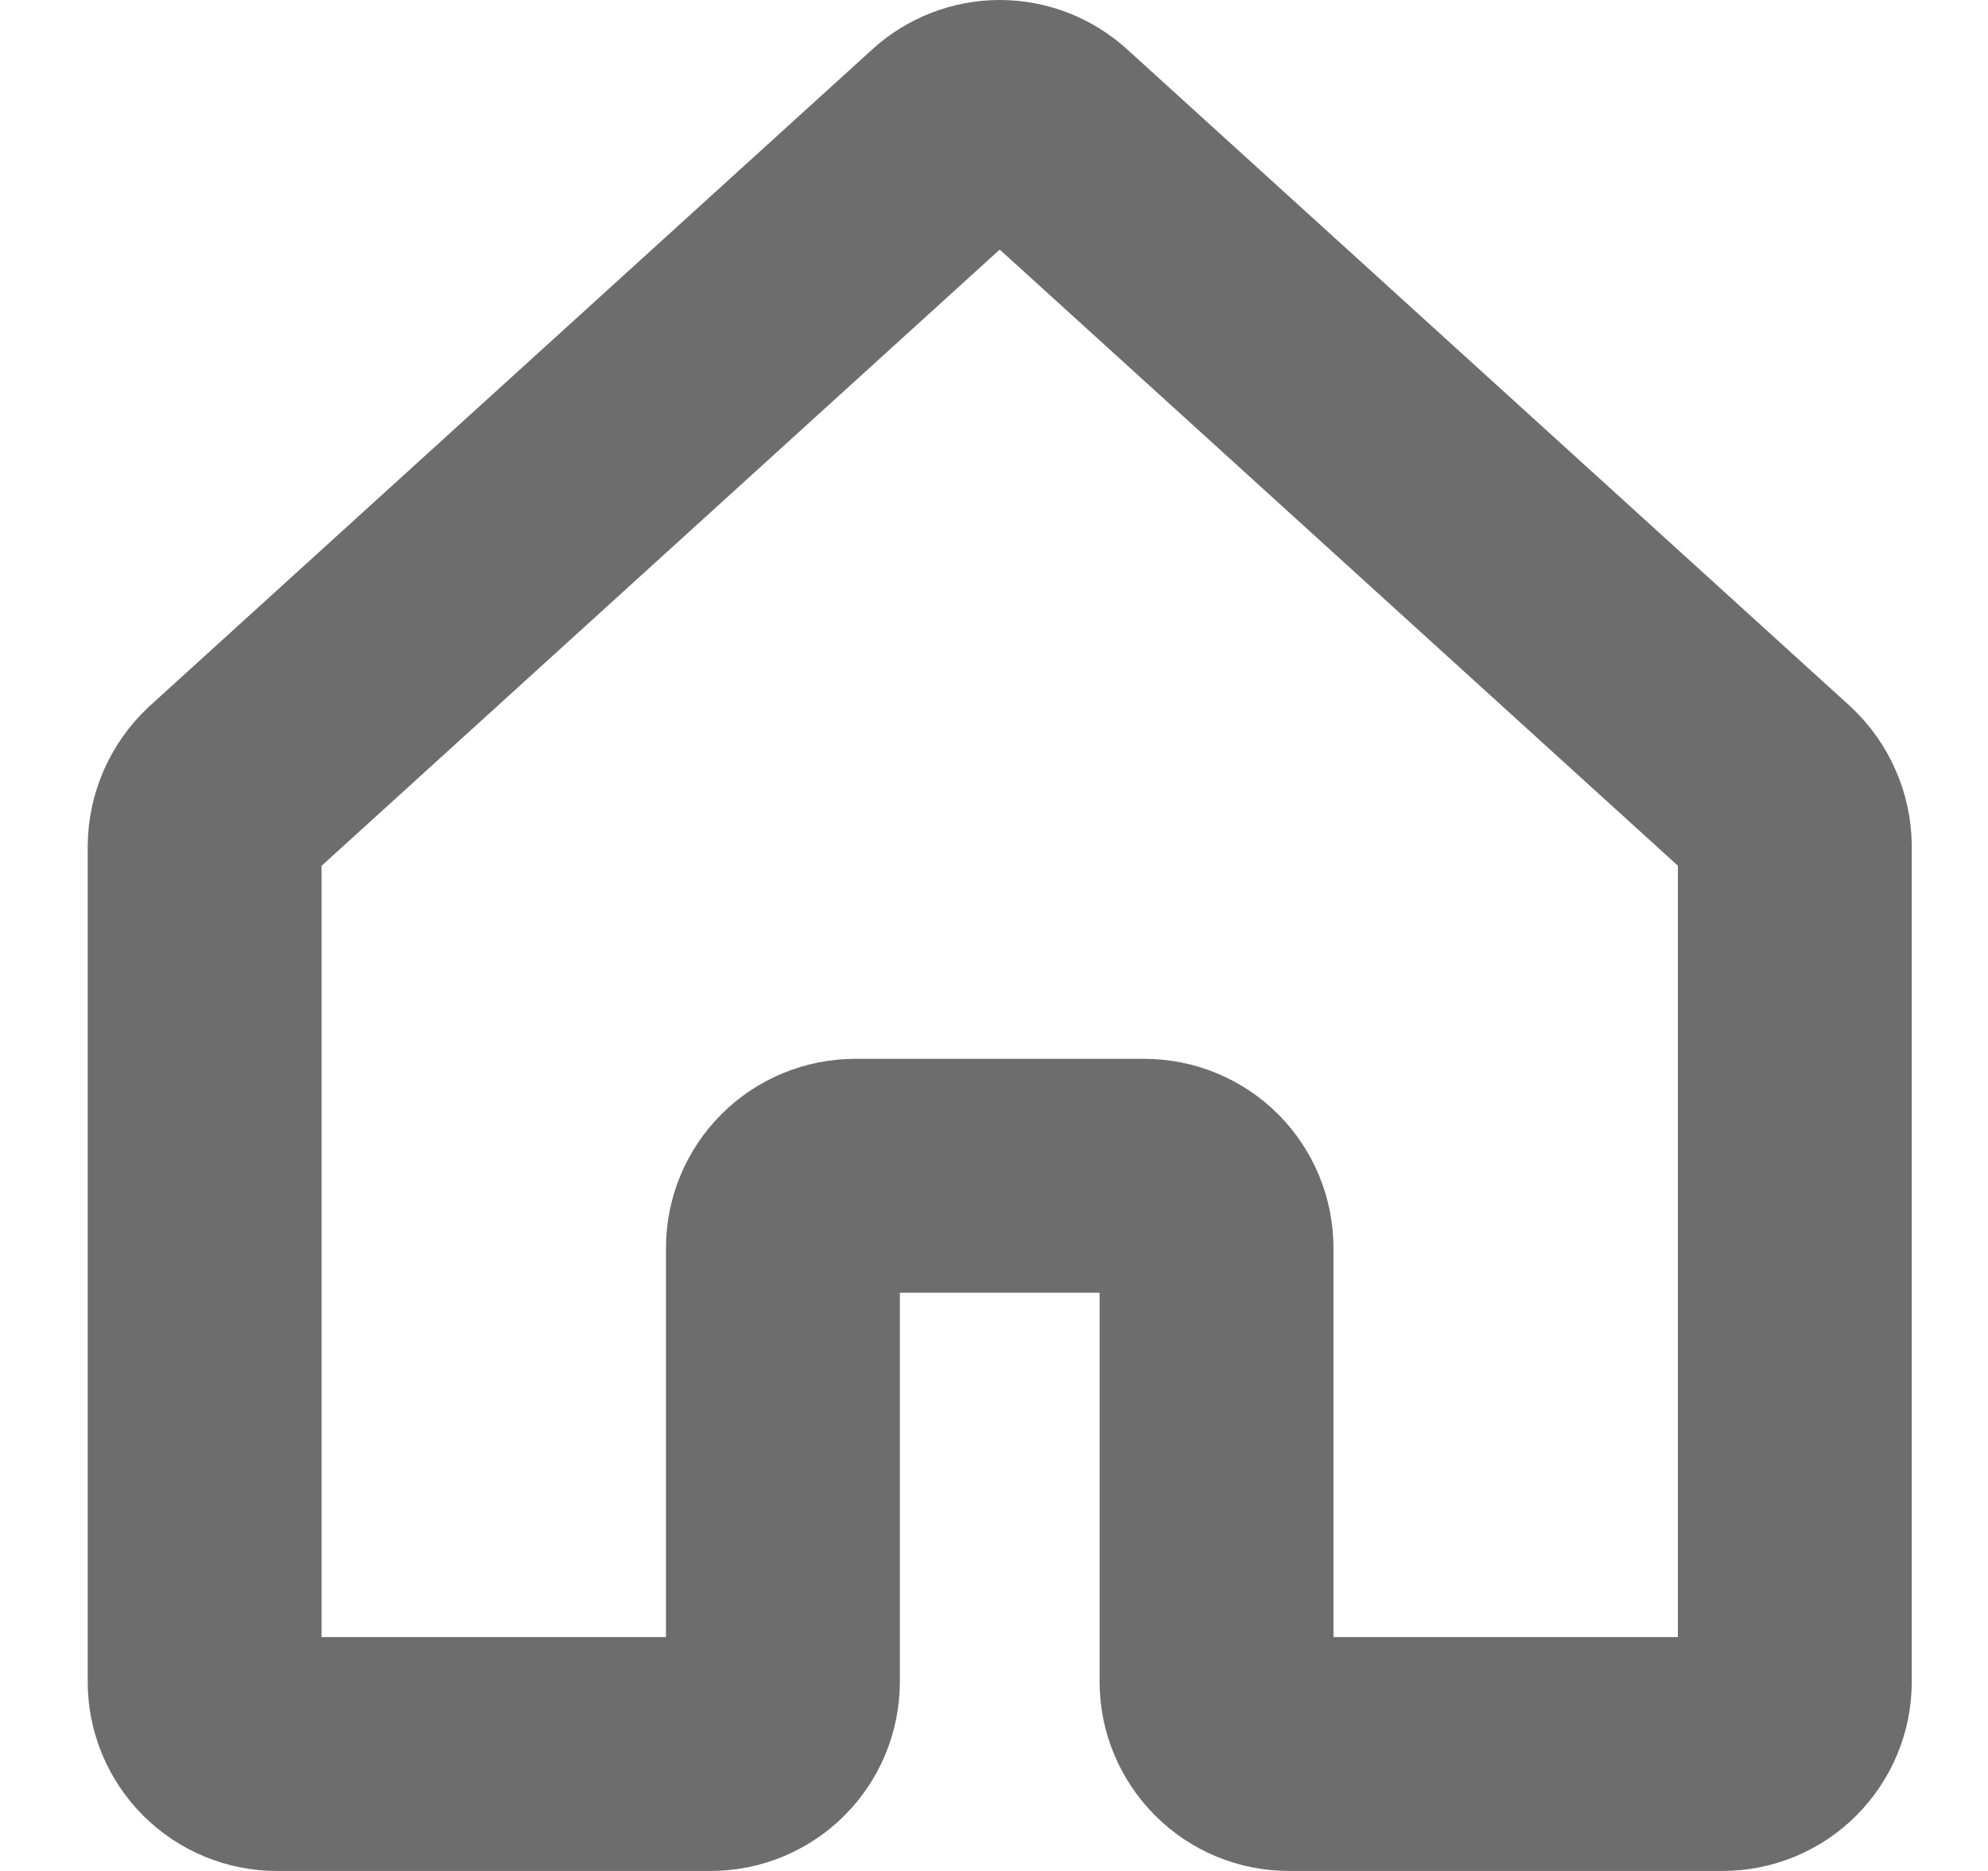 <svg width="17" height="16" viewBox="0 0 17 16" fill="none" xmlns="http://www.w3.org/2000/svg">
<path d="M10.403 14.382V10.673C10.403 10.509 10.338 10.352 10.223 10.236C10.107 10.12 9.949 10.055 9.785 10.055H7.313C7.149 10.055 6.992 10.12 6.876 10.236C6.76 10.352 6.695 10.509 6.695 10.673V14.382C6.695 14.546 6.63 14.703 6.514 14.819C6.398 14.935 6.241 15 6.077 15H2.368C2.204 15 2.047 14.935 1.931 14.819C1.815 14.703 1.75 14.546 1.75 14.382V7.235C1.751 7.149 1.77 7.065 1.804 6.987C1.839 6.908 1.889 6.838 1.951 6.779L8.132 1.162C8.246 1.058 8.395 1 8.549 1C8.704 1 8.852 1.058 8.966 1.162L15.148 6.779C15.21 6.838 15.26 6.908 15.294 6.987C15.329 7.065 15.347 7.149 15.348 7.235V14.382C15.348 14.546 15.283 14.703 15.167 14.819C15.052 14.935 14.894 15 14.73 15H11.022C10.858 15 10.7 14.935 10.585 14.819C10.469 14.703 10.403 14.546 10.403 14.382Z" stroke="#6D6D6D" stroke-width="2" stroke-linecap="round" stroke-linejoin="round"/>
</svg>
